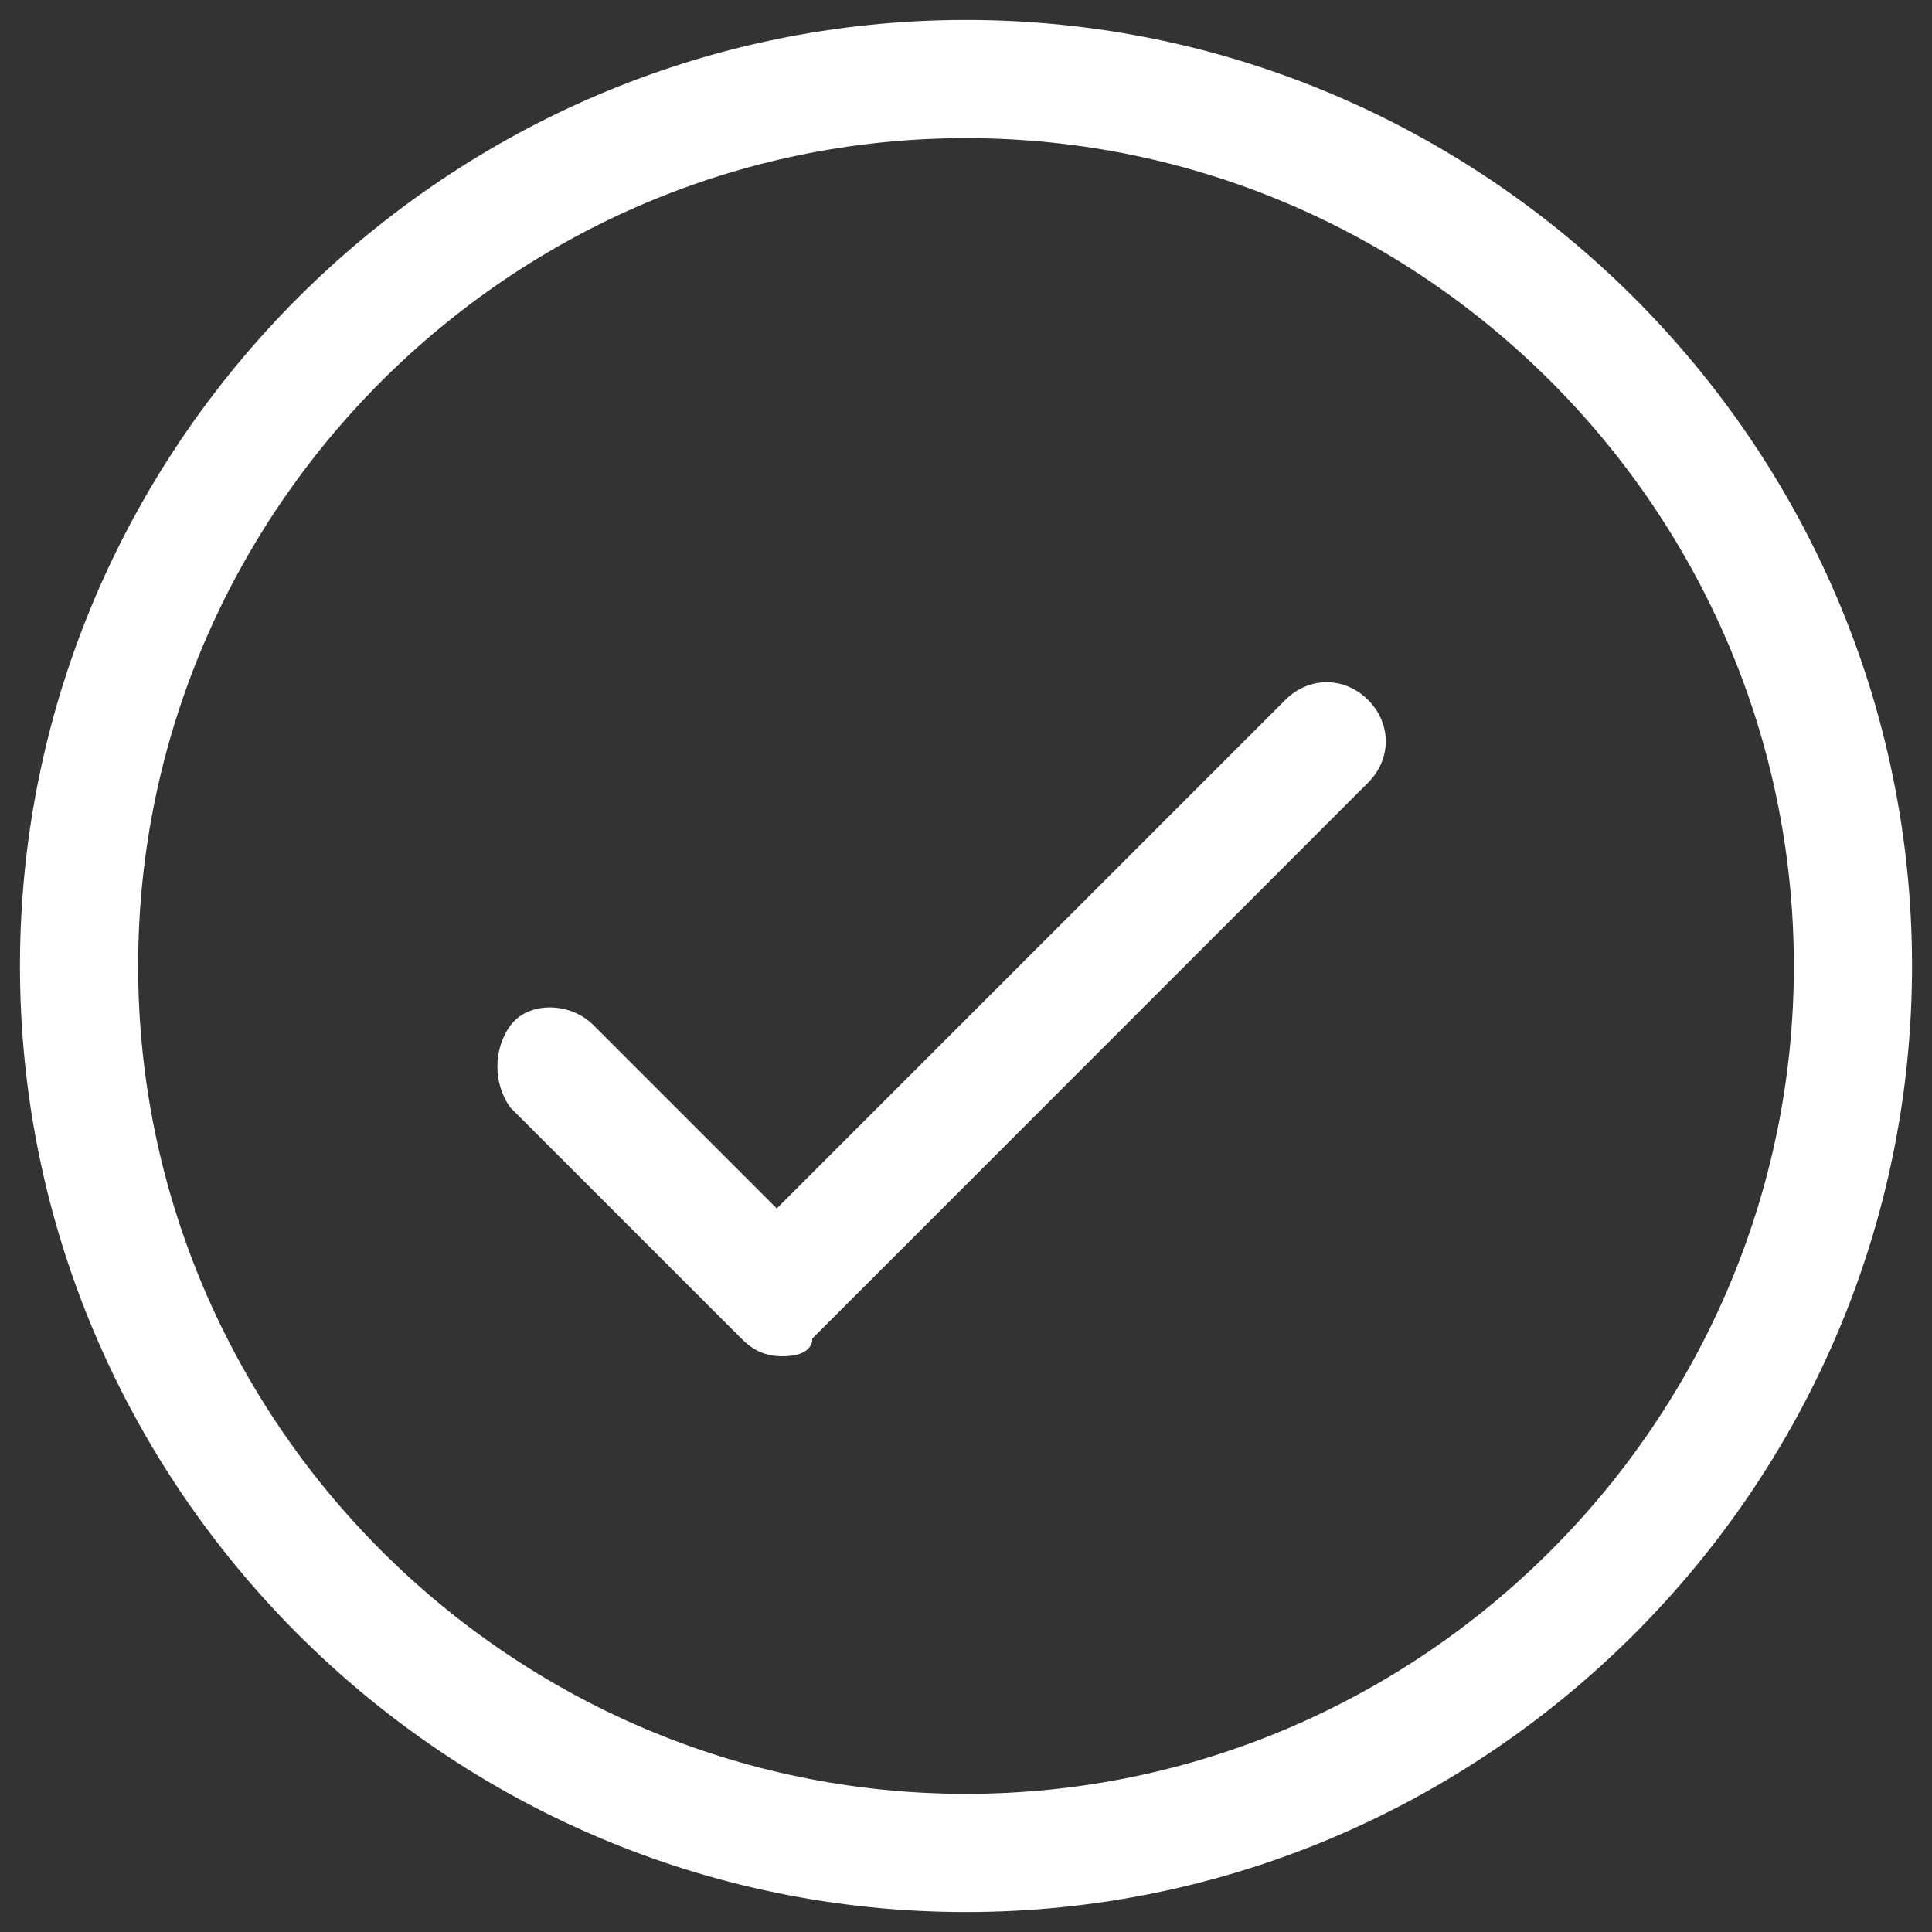<svg width="18" height="18" viewBox="0 0 18 18" fill="none" xmlns="http://www.w3.org/2000/svg">
<rect x="0" y="0" width="18" height="18" fill="#333333" stroke="none"/>
<g clip-path="url(#clip0_1900_1854)">
<path d="M9 17.814C4.152 17.814 0.186 13.848 0.186 9C0.186 4.152 4.152 0.186 9 0.186C13.848 0.186 17.814 4.152 17.814 9C17.814 13.848 13.848 17.814 9 17.814ZM9 1.287C4.758 1.287 1.287 4.758 1.287 9C1.287 13.242 4.758 16.713 9 16.713C13.242 16.713 16.713 13.242 16.713 9C16.713 4.758 13.242 1.287 9 1.287ZM7.292 12.636C7.127 12.636 7.017 12.581 6.907 12.471L4.758 10.322C4.593 10.102 4.593 9.771 4.758 9.551C4.923 9.331 5.309 9.331 5.529 9.551L7.237 11.259L11.975 6.521C12.195 6.301 12.526 6.301 12.746 6.521C12.966 6.741 12.966 7.072 12.746 7.292L7.568 12.471C7.568 12.581 7.457 12.636 7.292 12.636Z" fill="white"/>
</g>
<defs>
<clipPath id="clip0_1900_1854">
<rect width="17.629" height="17.629" fill="white" transform="translate(0.186 0.186)"/>
</clipPath>
</defs>
</svg>
